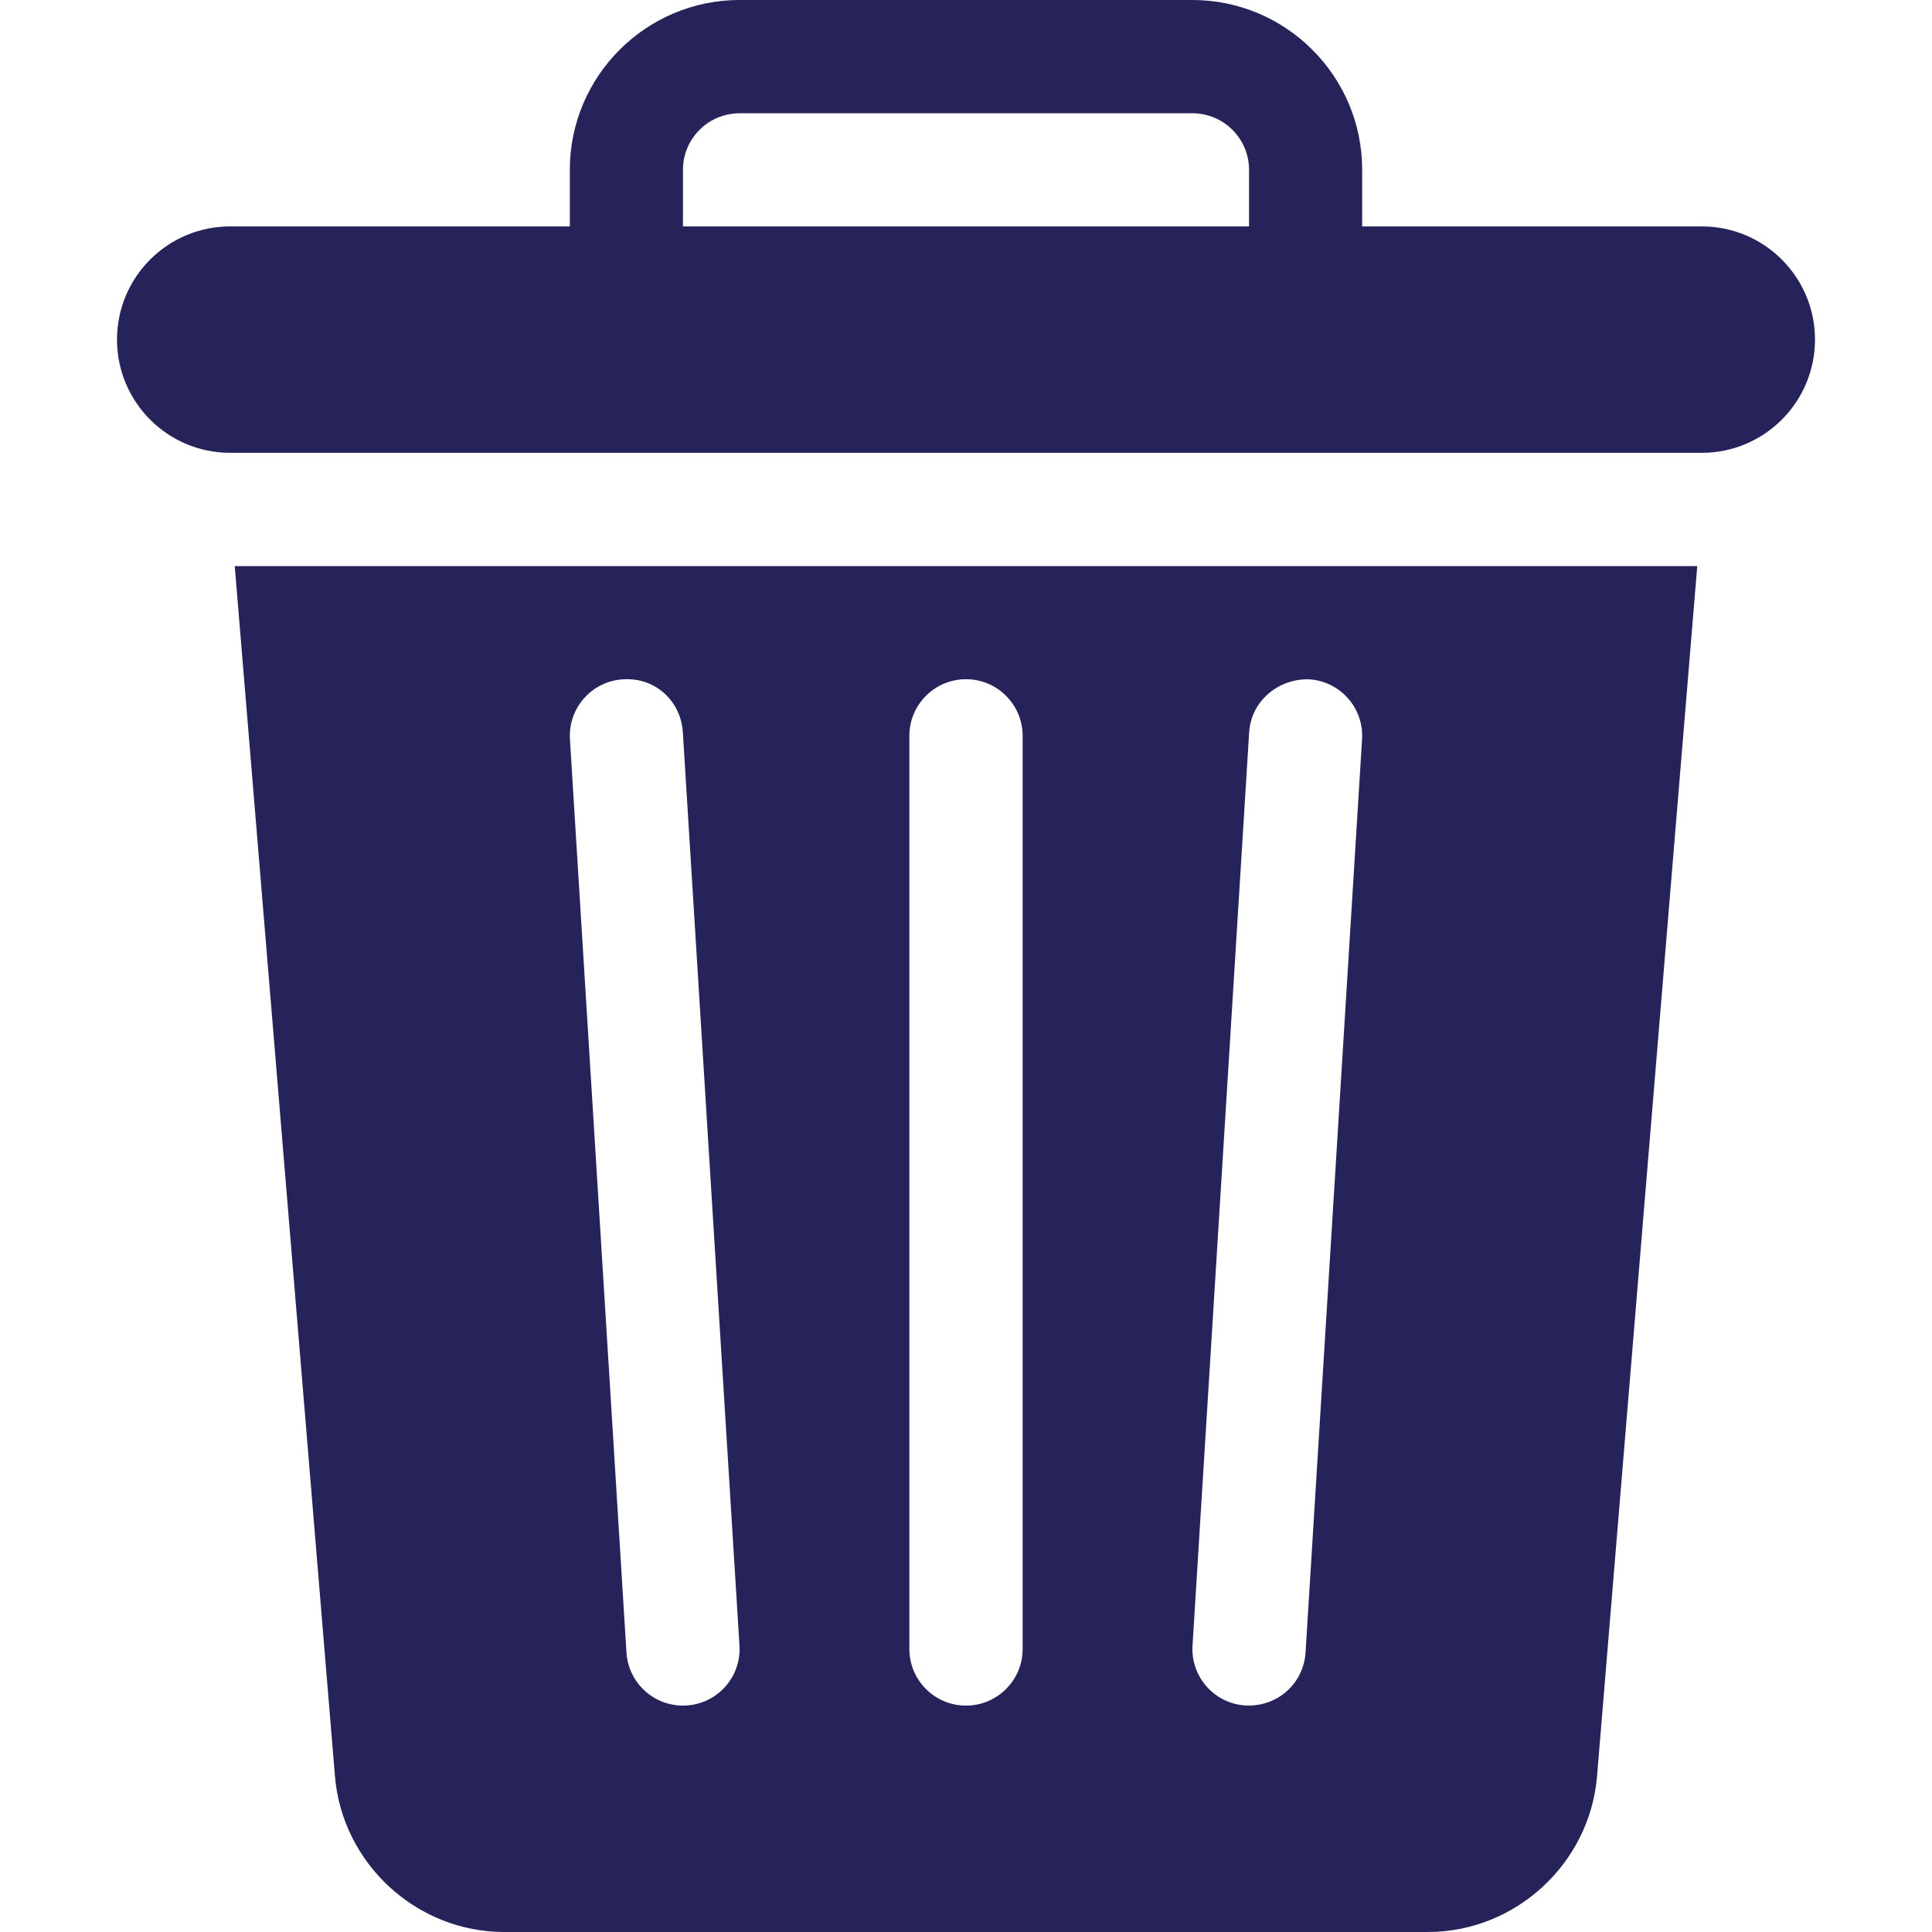 <svg width="16" height="16" viewBox="0 0 16 16" fill="none" xmlns="http://www.w3.org/2000/svg">
<g clip-path="url(#clip0_9_1194)">
<path d="M1.944 4.688L2.774 14.71C2.834 15.433 3.449 16 4.175 16H11.825C12.551 16 13.166 15.433 13.226 14.71L14.056 4.688H1.944ZM5.656 14.125C5.41 14.125 5.204 13.934 5.188 13.685L4.72 6.123C4.704 5.864 4.9 5.642 5.158 5.626C5.426 5.607 5.639 5.806 5.655 6.064L6.124 13.627C6.141 13.895 5.929 14.125 5.656 14.125ZM8.469 13.656C8.469 13.915 8.259 14.125 8 14.125C7.741 14.125 7.531 13.915 7.531 13.656V6.094C7.531 5.835 7.741 5.625 8 5.625C8.259 5.625 8.469 5.835 8.469 6.094V13.656ZM11.28 6.123L10.812 13.686C10.796 13.932 10.591 14.137 10.314 14.124C10.056 14.108 9.86 13.886 9.876 13.627L10.345 6.064C10.361 5.806 10.587 5.618 10.842 5.626C11.1 5.642 11.296 5.864 11.28 6.123Z" fill="#26235B"/>
<path d="M14.094 1.875H11.281V1.406C11.281 0.631 10.65 0 9.875 0H6.125C5.35 0 4.719 0.631 4.719 1.406V1.875H1.906C1.388 1.875 0.969 2.295 0.969 2.812C0.969 3.33 1.388 3.75 1.906 3.75C6.218 3.75 9.782 3.75 14.094 3.75C14.611 3.75 15.031 3.33 15.031 2.812C15.031 2.295 14.611 1.875 14.094 1.875ZM10.344 1.875H5.656V1.406C5.656 1.148 5.866 0.938 6.125 0.938H9.875C10.134 0.938 10.344 1.148 10.344 1.406V1.875Z" fill="#26235B"/>
</g>
<defs>
<clipPath id="clip0_9_1194">
<rect width="16" height="16" fill="white"/>
</clipPath>
</defs>
</svg>
